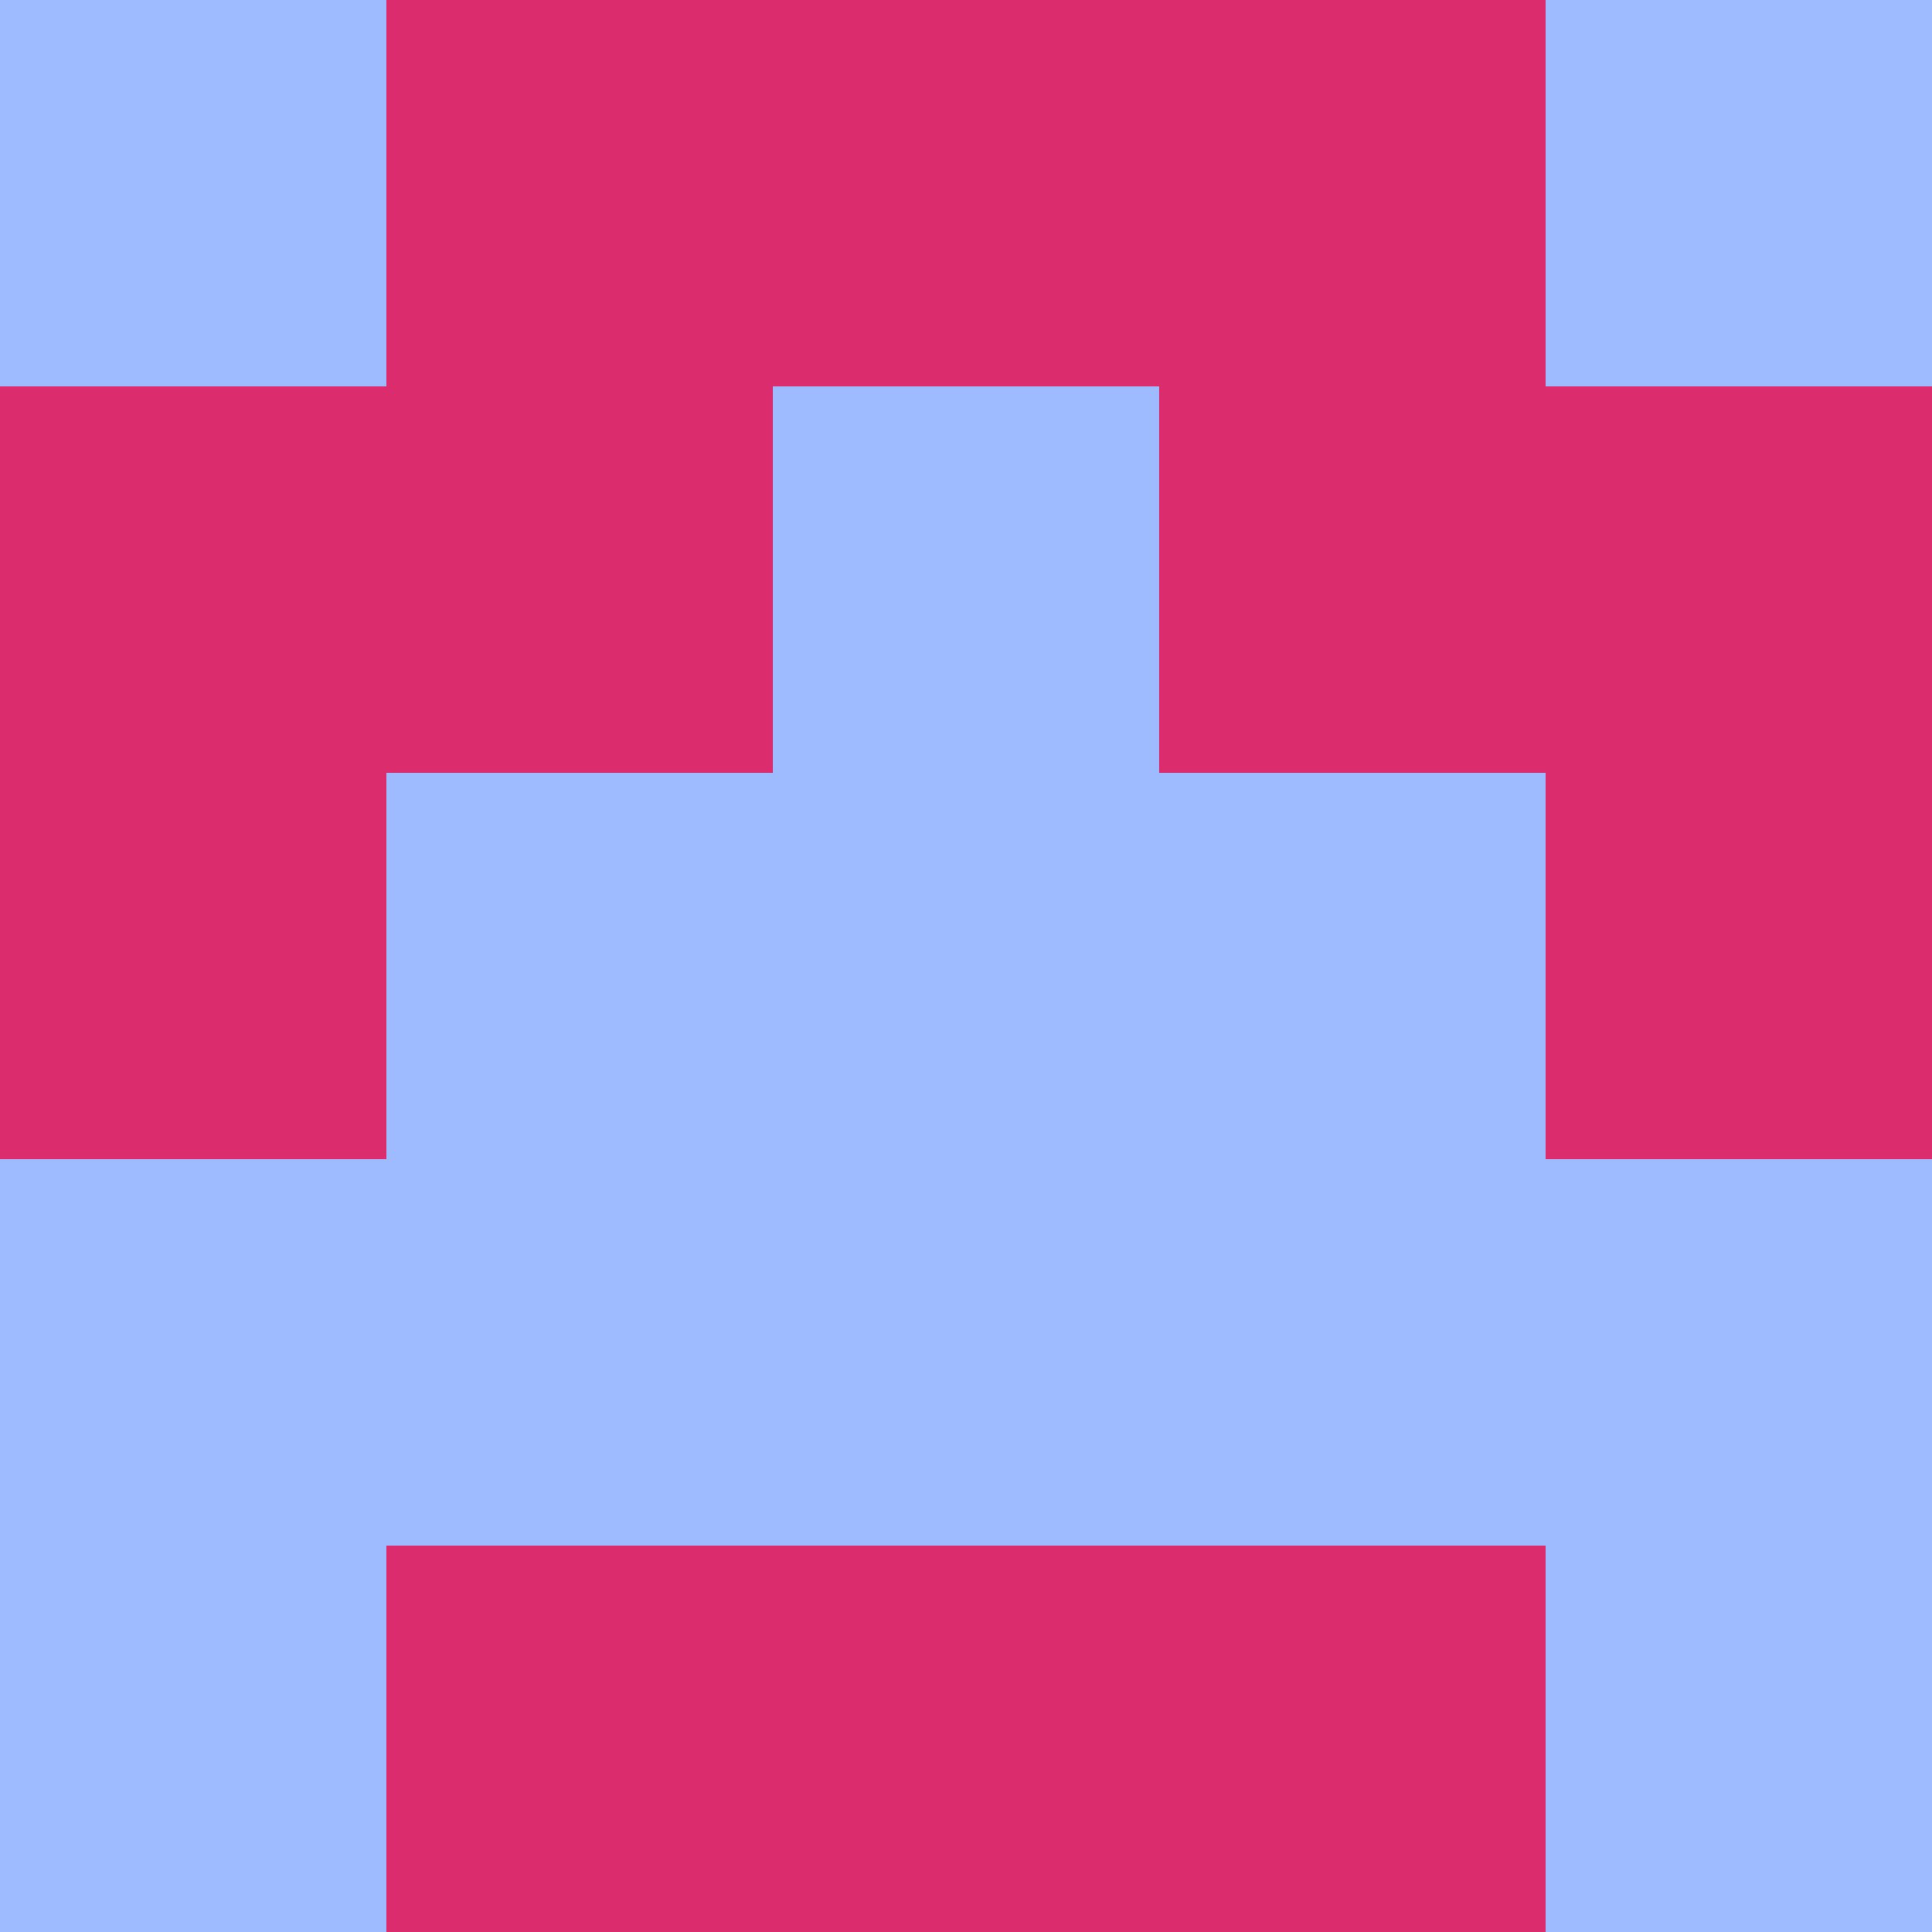 <?xml version="1.0" encoding="utf-8"?>
<!DOCTYPE svg PUBLIC "-//W3C//DTD SVG 20010904//EN"
"http://www.w3.org/TR/2001/REC-SVG-20010904/DTD/svg10.dtd">
<svg viewBox="0 0 5 5" height="100" width="100" xml:lang="fr"
     xmlns="http://www.w3.org/2000/svg"
     xmlns:xlink="http://www.w3.org/1999/xlink">
                        <rect x="0" y="0" height="1" width="1" fill="#9EBBFF"/>
                    <rect x="4" y="0" height="1" width="1" fill="#9EBBFF"/>
                    <rect x="1" y="0" height="1" width="1" fill="#DB2D6E"/>
                    <rect x="3" y="0" height="1" width="1" fill="#DB2D6E"/>
                    <rect x="2" y="0" height="1" width="1" fill="#DB2D6E"/>
                                <rect x="0" y="1" height="1" width="1" fill="#DB2D6E"/>
                    <rect x="4" y="1" height="1" width="1" fill="#DB2D6E"/>
                    <rect x="1" y="1" height="1" width="1" fill="#DB2D6E"/>
                    <rect x="3" y="1" height="1" width="1" fill="#DB2D6E"/>
                    <rect x="2" y="1" height="1" width="1" fill="#9EBBFF"/>
                                <rect x="0" y="2" height="1" width="1" fill="#DB2D6E"/>
                    <rect x="4" y="2" height="1" width="1" fill="#DB2D6E"/>
                    <rect x="1" y="2" height="1" width="1" fill="#9EBBFF"/>
                    <rect x="3" y="2" height="1" width="1" fill="#9EBBFF"/>
                    <rect x="2" y="2" height="1" width="1" fill="#9EBBFF"/>
                                <rect x="0" y="3" height="1" width="1" fill="#9EBBFF"/>
                    <rect x="4" y="3" height="1" width="1" fill="#9EBBFF"/>
                    <rect x="1" y="3" height="1" width="1" fill="#9EBBFF"/>
                    <rect x="3" y="3" height="1" width="1" fill="#9EBBFF"/>
                    <rect x="2" y="3" height="1" width="1" fill="#9EBBFF"/>
                                <rect x="0" y="4" height="1" width="1" fill="#9EBBFF"/>
                    <rect x="4" y="4" height="1" width="1" fill="#9EBBFF"/>
                    <rect x="1" y="4" height="1" width="1" fill="#DB2D6E"/>
                    <rect x="3" y="4" height="1" width="1" fill="#DB2D6E"/>
                    <rect x="2" y="4" height="1" width="1" fill="#DB2D6E"/>
            </svg>
